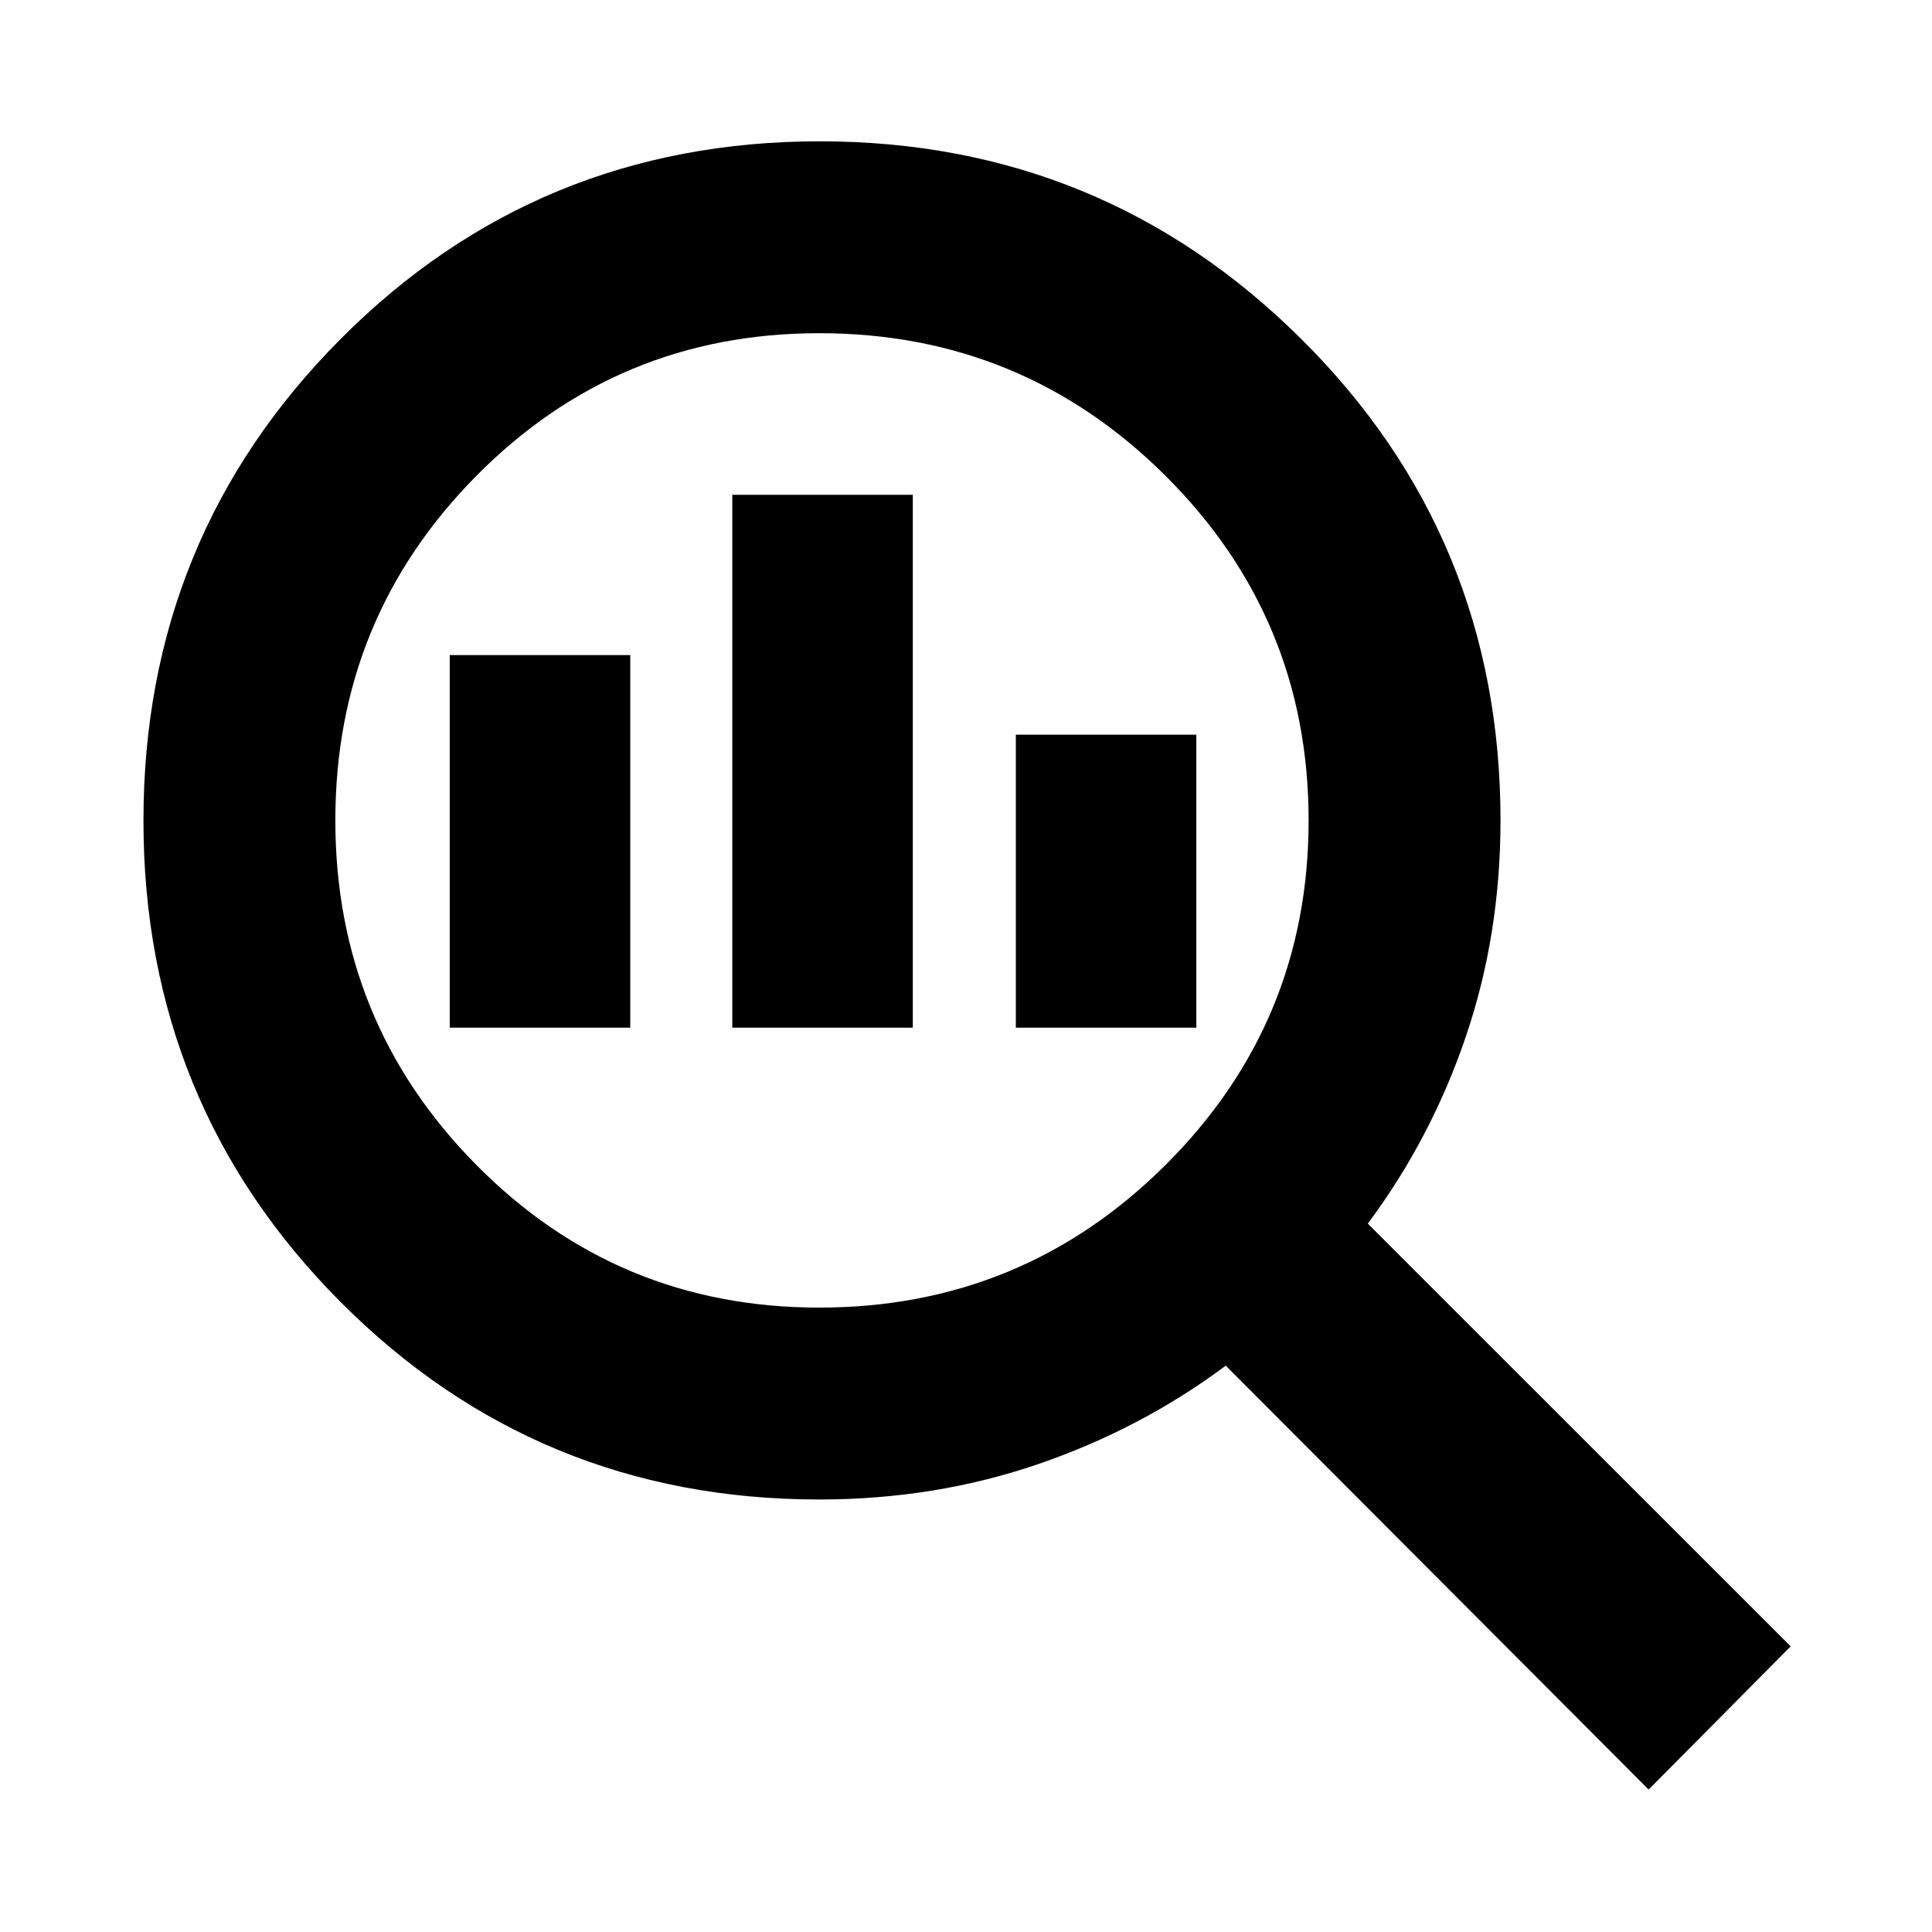 <svg xmlns="http://www.w3.org/2000/svg" height="24" viewBox="0 -960 960 960" width="24"><path d="M407.058-310.26q100.884 0 172.033-70.821 71.149-70.821 71.149-171.267 0-100.445-71.149-171.266t-172.033-70.821q-100.178 0-170.303 70.821T166.63-552.348q0 100.446 70.125 171.267t170.303 70.821ZM363.87-449.348V-714.13h89.696v264.782H363.87Zm-140.392 0V-634.5h89.696v185.152h-89.696Zm281.283 0v-145.587h89.696v145.587h-89.696ZM819.196-70.782 609.066-281.41q-42.261 31.5-93.453 49-51.191 17.5-108.526 17.5-140.178 0-237.992-98.276-97.813-98.275-97.813-239.055t97.813-239.161q97.813-98.381 238.24-98.381 140.427 0 239.34 98.306 98.914 98.306 98.914 239.13 0 56.75-17.218 107.419-17.217 50.669-48.717 92.93l210.13 210.064-70.588 71.153Z"/></svg>